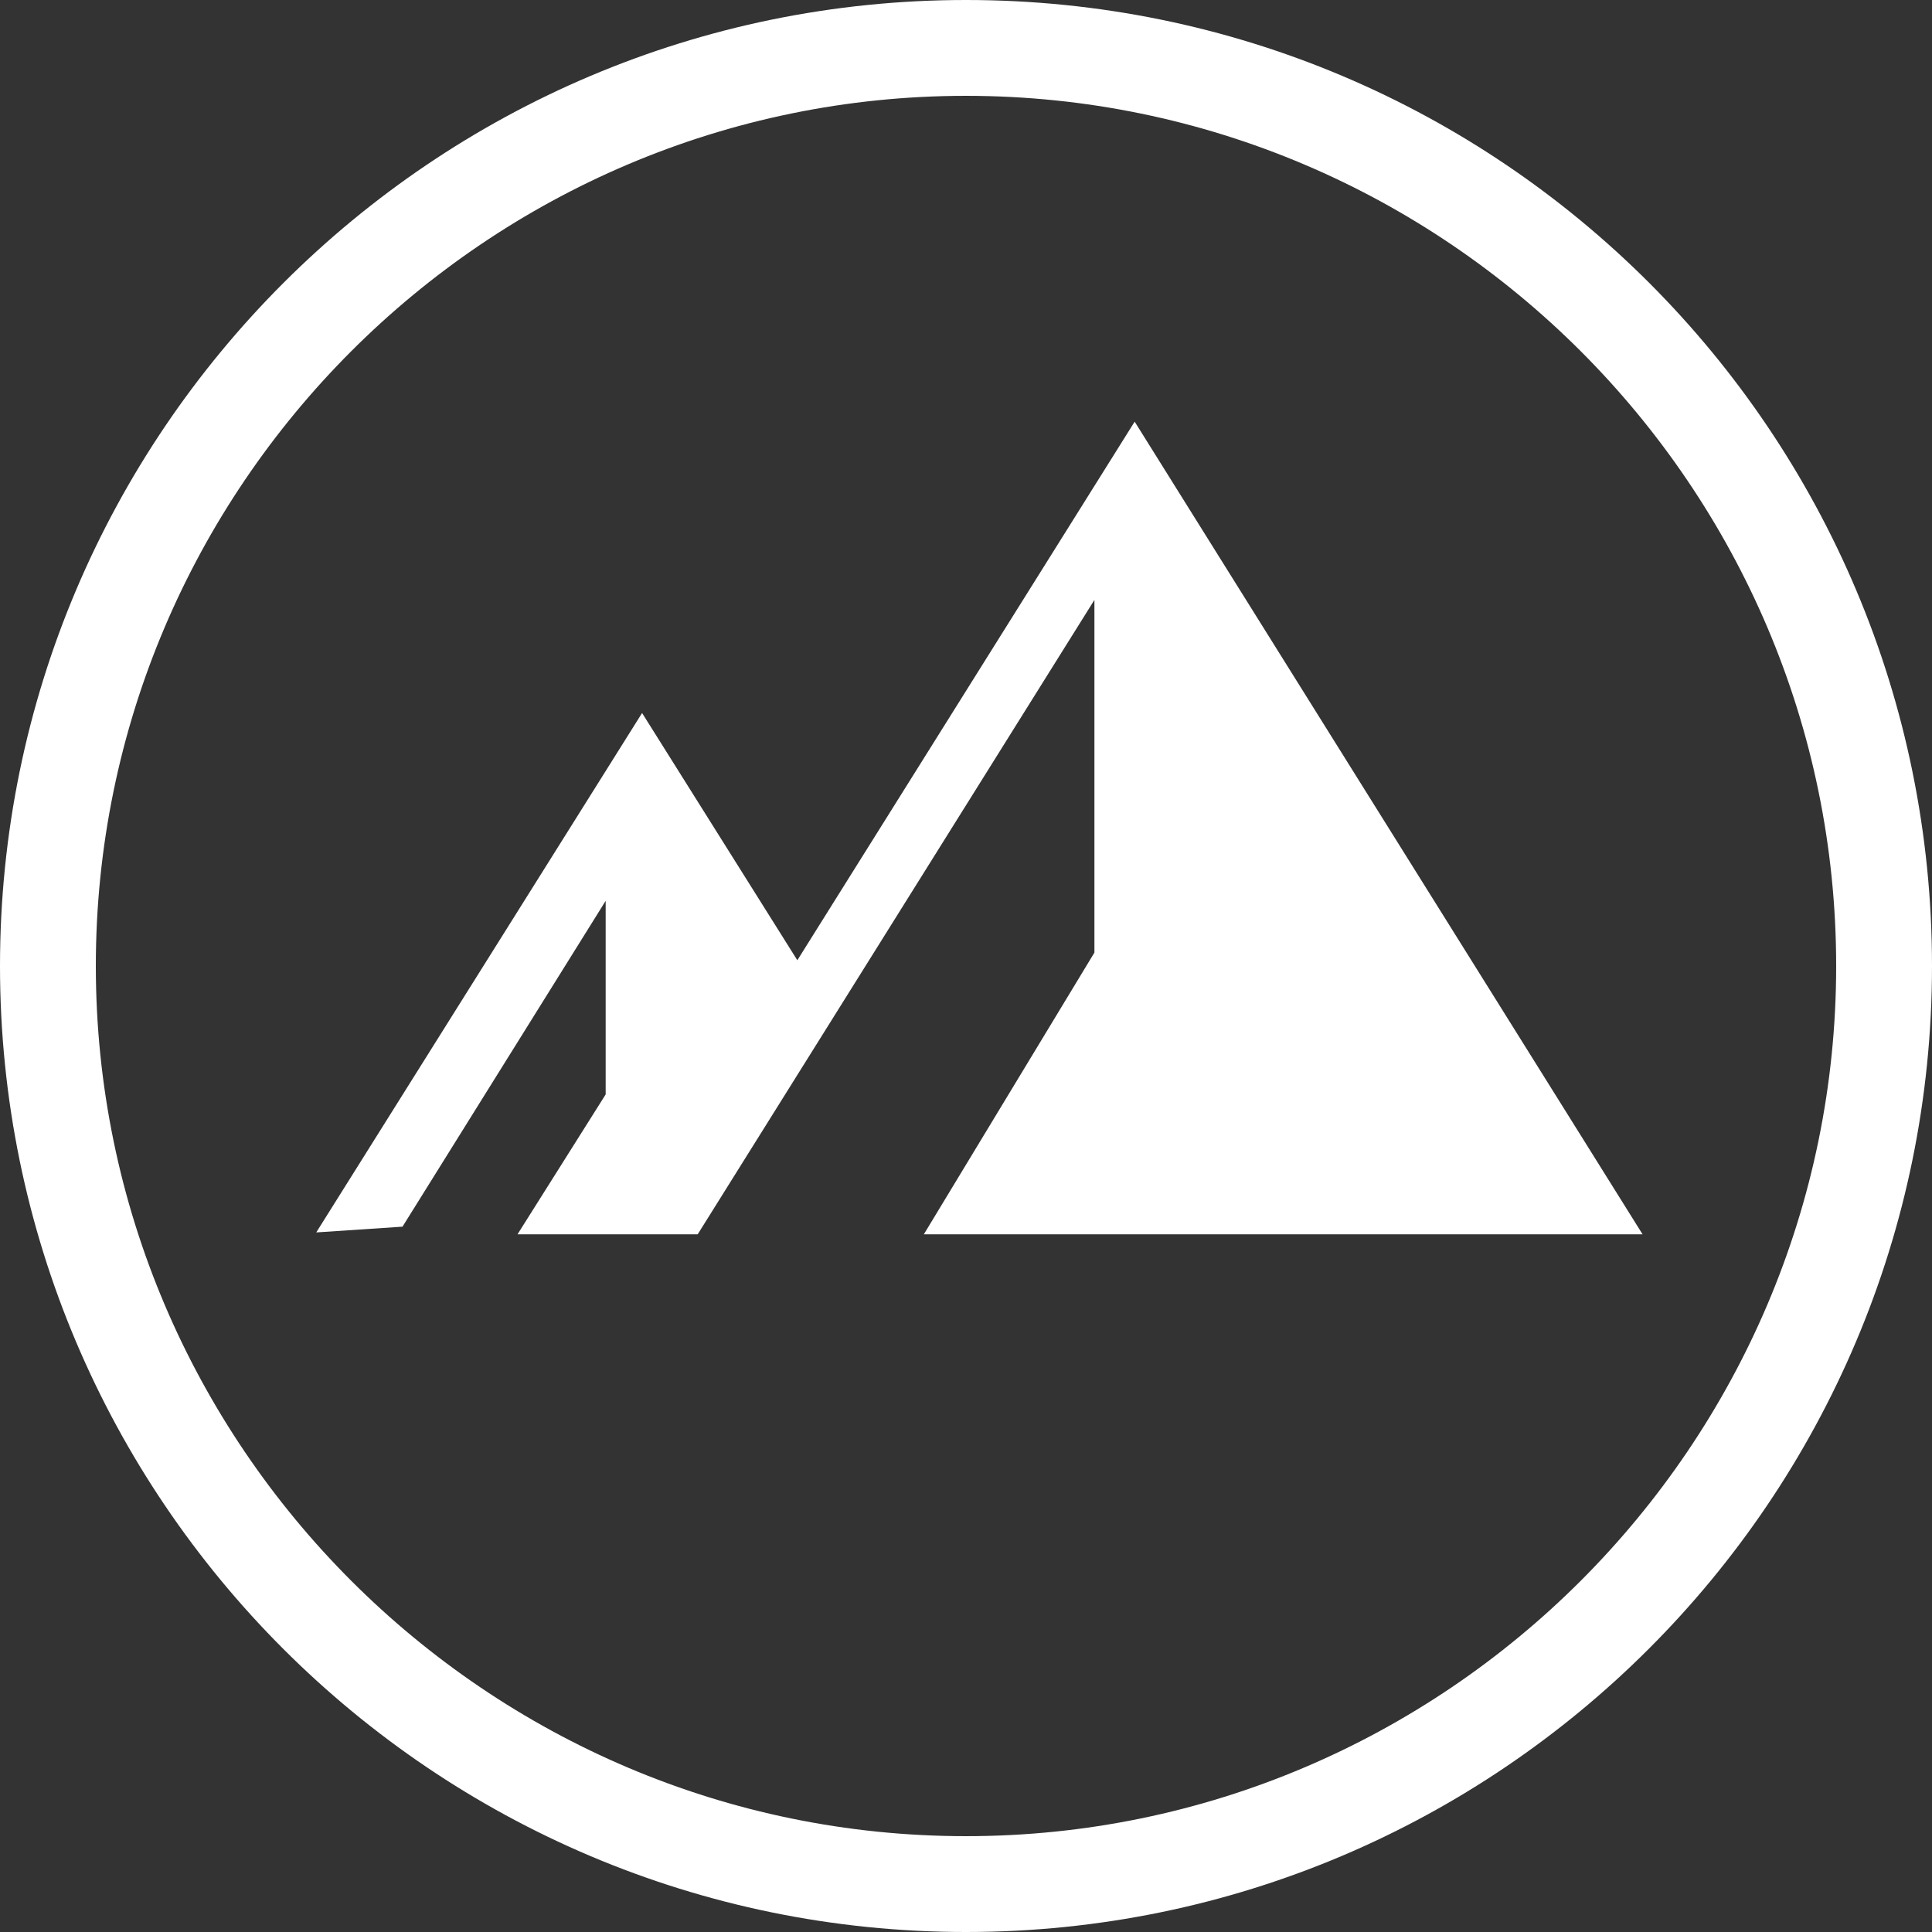 <?xml version="1.0" encoding="utf-8"?>
<!-- Generator: Adobe Illustrator 26.3.1, SVG Export Plug-In . SVG Version: 6.00 Build 0)  -->
<svg version="1.1" xmlns="http://www.w3.org/2000/svg" xmlns:xlink="http://www.w3.org/1999/xlink" x="0px" y="0px"
	 viewBox="0 0 100.8 100.8" style="enable-background:new 0 0 100.8 100.8;" xml:space="preserve">
<rect x="0" y="0" width="100.8" height="100.8" fill="#333333" stroke="none"/>
<style type="text/css">
	.st0{display:none;}
	.st1{display:inline;}
	.st2{fill:url(#SVGID_1_);}
	.st3{fill:#FFFFFF;}
</style>
<g id="Layer_3" class="st0">
	<rect class="st1" width="100.8" height="100.8"/>
</g>
<g id="Layer_2_copy" class="st0">
	<g id="LogosKryptoSwiss_00000078725847092287115330000015593474207058628022_" class="st1">
		<g id="Coin_Blanc_FondCouleur_00000151533226690534696040000001385029607110162049_">
			
				<linearGradient id="SVGID_1_" gradientUnits="userSpaceOnUse" x1="73.388" y1="16.749" x2="24.638" y2="90.669" gradientTransform="matrix(1 0 0 -1 0 102)">
				<stop  offset="0.13" style="stop-color:#131A4F"/>
				<stop  offset="0.55" style="stop-color:#203B9C"/>
				<stop  offset="0.86" style="stop-color:#2241A9"/>
				<stop  offset="0.98" style="stop-color:#225CD0"/>
			</linearGradient>
			<circle class="st2" cx="50.4" cy="50.4" r="50.4"/>
			<polygon class="st3" points="16.5,64.3 33.5,37.2 41.6,50.1 59.2,22 85.7,64.4 48.2,64.4 57.1,49.7 57.1,31.3 36.4,64.4 27,64.4 
				31.6,57.1 31.6,47 21,64 			"/>
		</g>
	</g>
</g>
<g id="Layer_2_00000106144468185111669320000008768180498376217995_">
	<g id="LogosKryptoSwiss">
		<g id="Coin_Blanc_FondCouleur">
			<g>
				<path class="st3" d="M50.4,5c25,0,45.4,20.4,45.4,45.4S75.4,95.8,50.4,95.8S5,75.4,5,50.4S25.4,5,50.4,5 M50.4,0
					C22.6,0,0,22.6,0,50.4s22.6,50.4,50.4,50.4s50.4-22.6,50.4-50.4S78.3,0,50.4,0L50.4,0z"/>
			</g>
			<polygon class="st3" points="16.5,64.3 33.5,37.2 41.6,50.1 59.2,22 85.7,64.4 48.2,64.4 57.1,49.7 57.1,31.3 36.4,64.4 27,64.4 
				31.6,57.1 31.6,47 21,64 			"/>
		</g>
	</g>
</g>
</svg>
